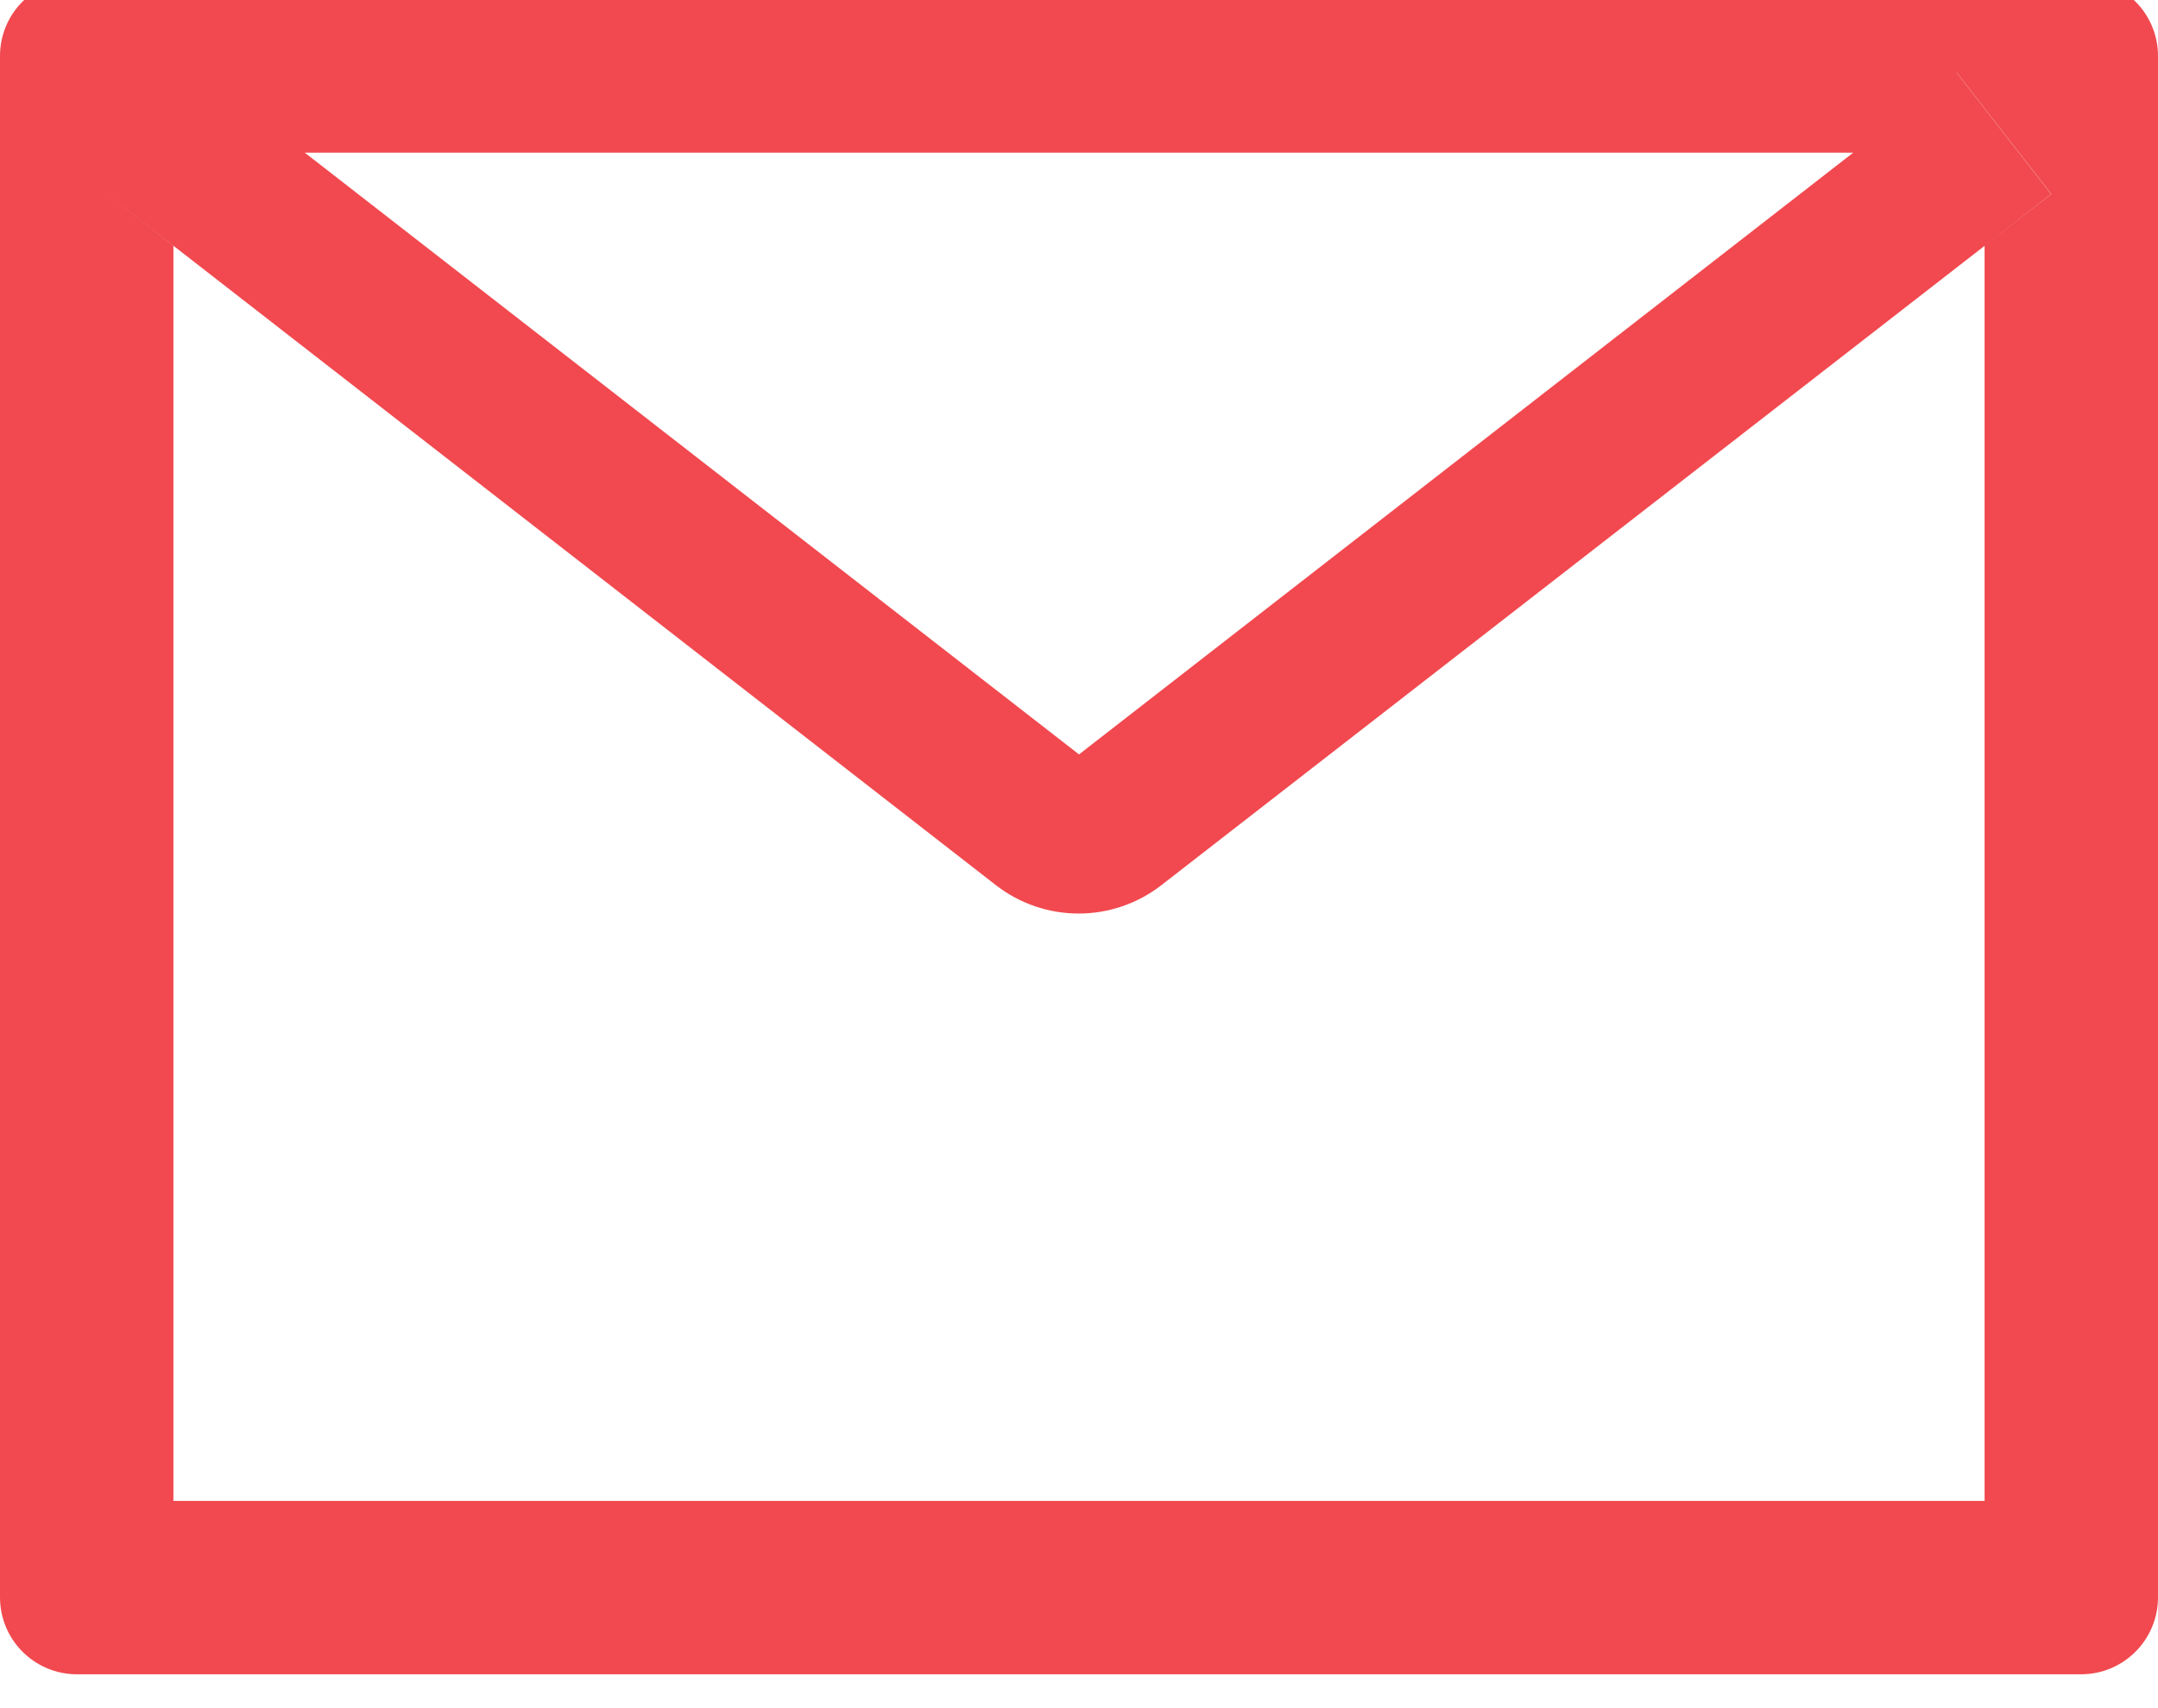 <svg width="48" height="38" viewBox="0 0 48 38" fill="none" xmlns="http://www.w3.org/2000/svg" xmlns:xlink="http://www.w3.org/1999/xlink">
<path d="M46.286,-0.467L1.714,-0.467C0.766,-0.467 0,0.299 0,1.247L0,35.533C0,36.481 0.766,37.247 1.714,37.247L46.286,37.247C47.234,37.247 48,36.481 48,35.533L48,1.247C48,0.299 47.234,-0.467 46.286,-0.467ZM44.143,5.469L44.143,33.39L3.857,33.39L3.857,5.469L2.379,4.317L4.484,1.612L6.777,3.396L41.229,3.396L43.521,1.612L45.627,4.317L44.143,5.469L44.143,5.469ZM41.229,3.39L24,16.783L6.771,3.39L4.479,1.606L2.373,4.312L3.852,5.463L22.152,19.692C22.678,20.101 23.326,20.323 23.992,20.323C24.658,20.323 25.306,20.101 25.832,19.692L44.143,5.469L45.621,4.317L43.516,1.612L41.229,3.39Z" fill="#ED1C24" fill-opacity="0.8"/>
</svg>

